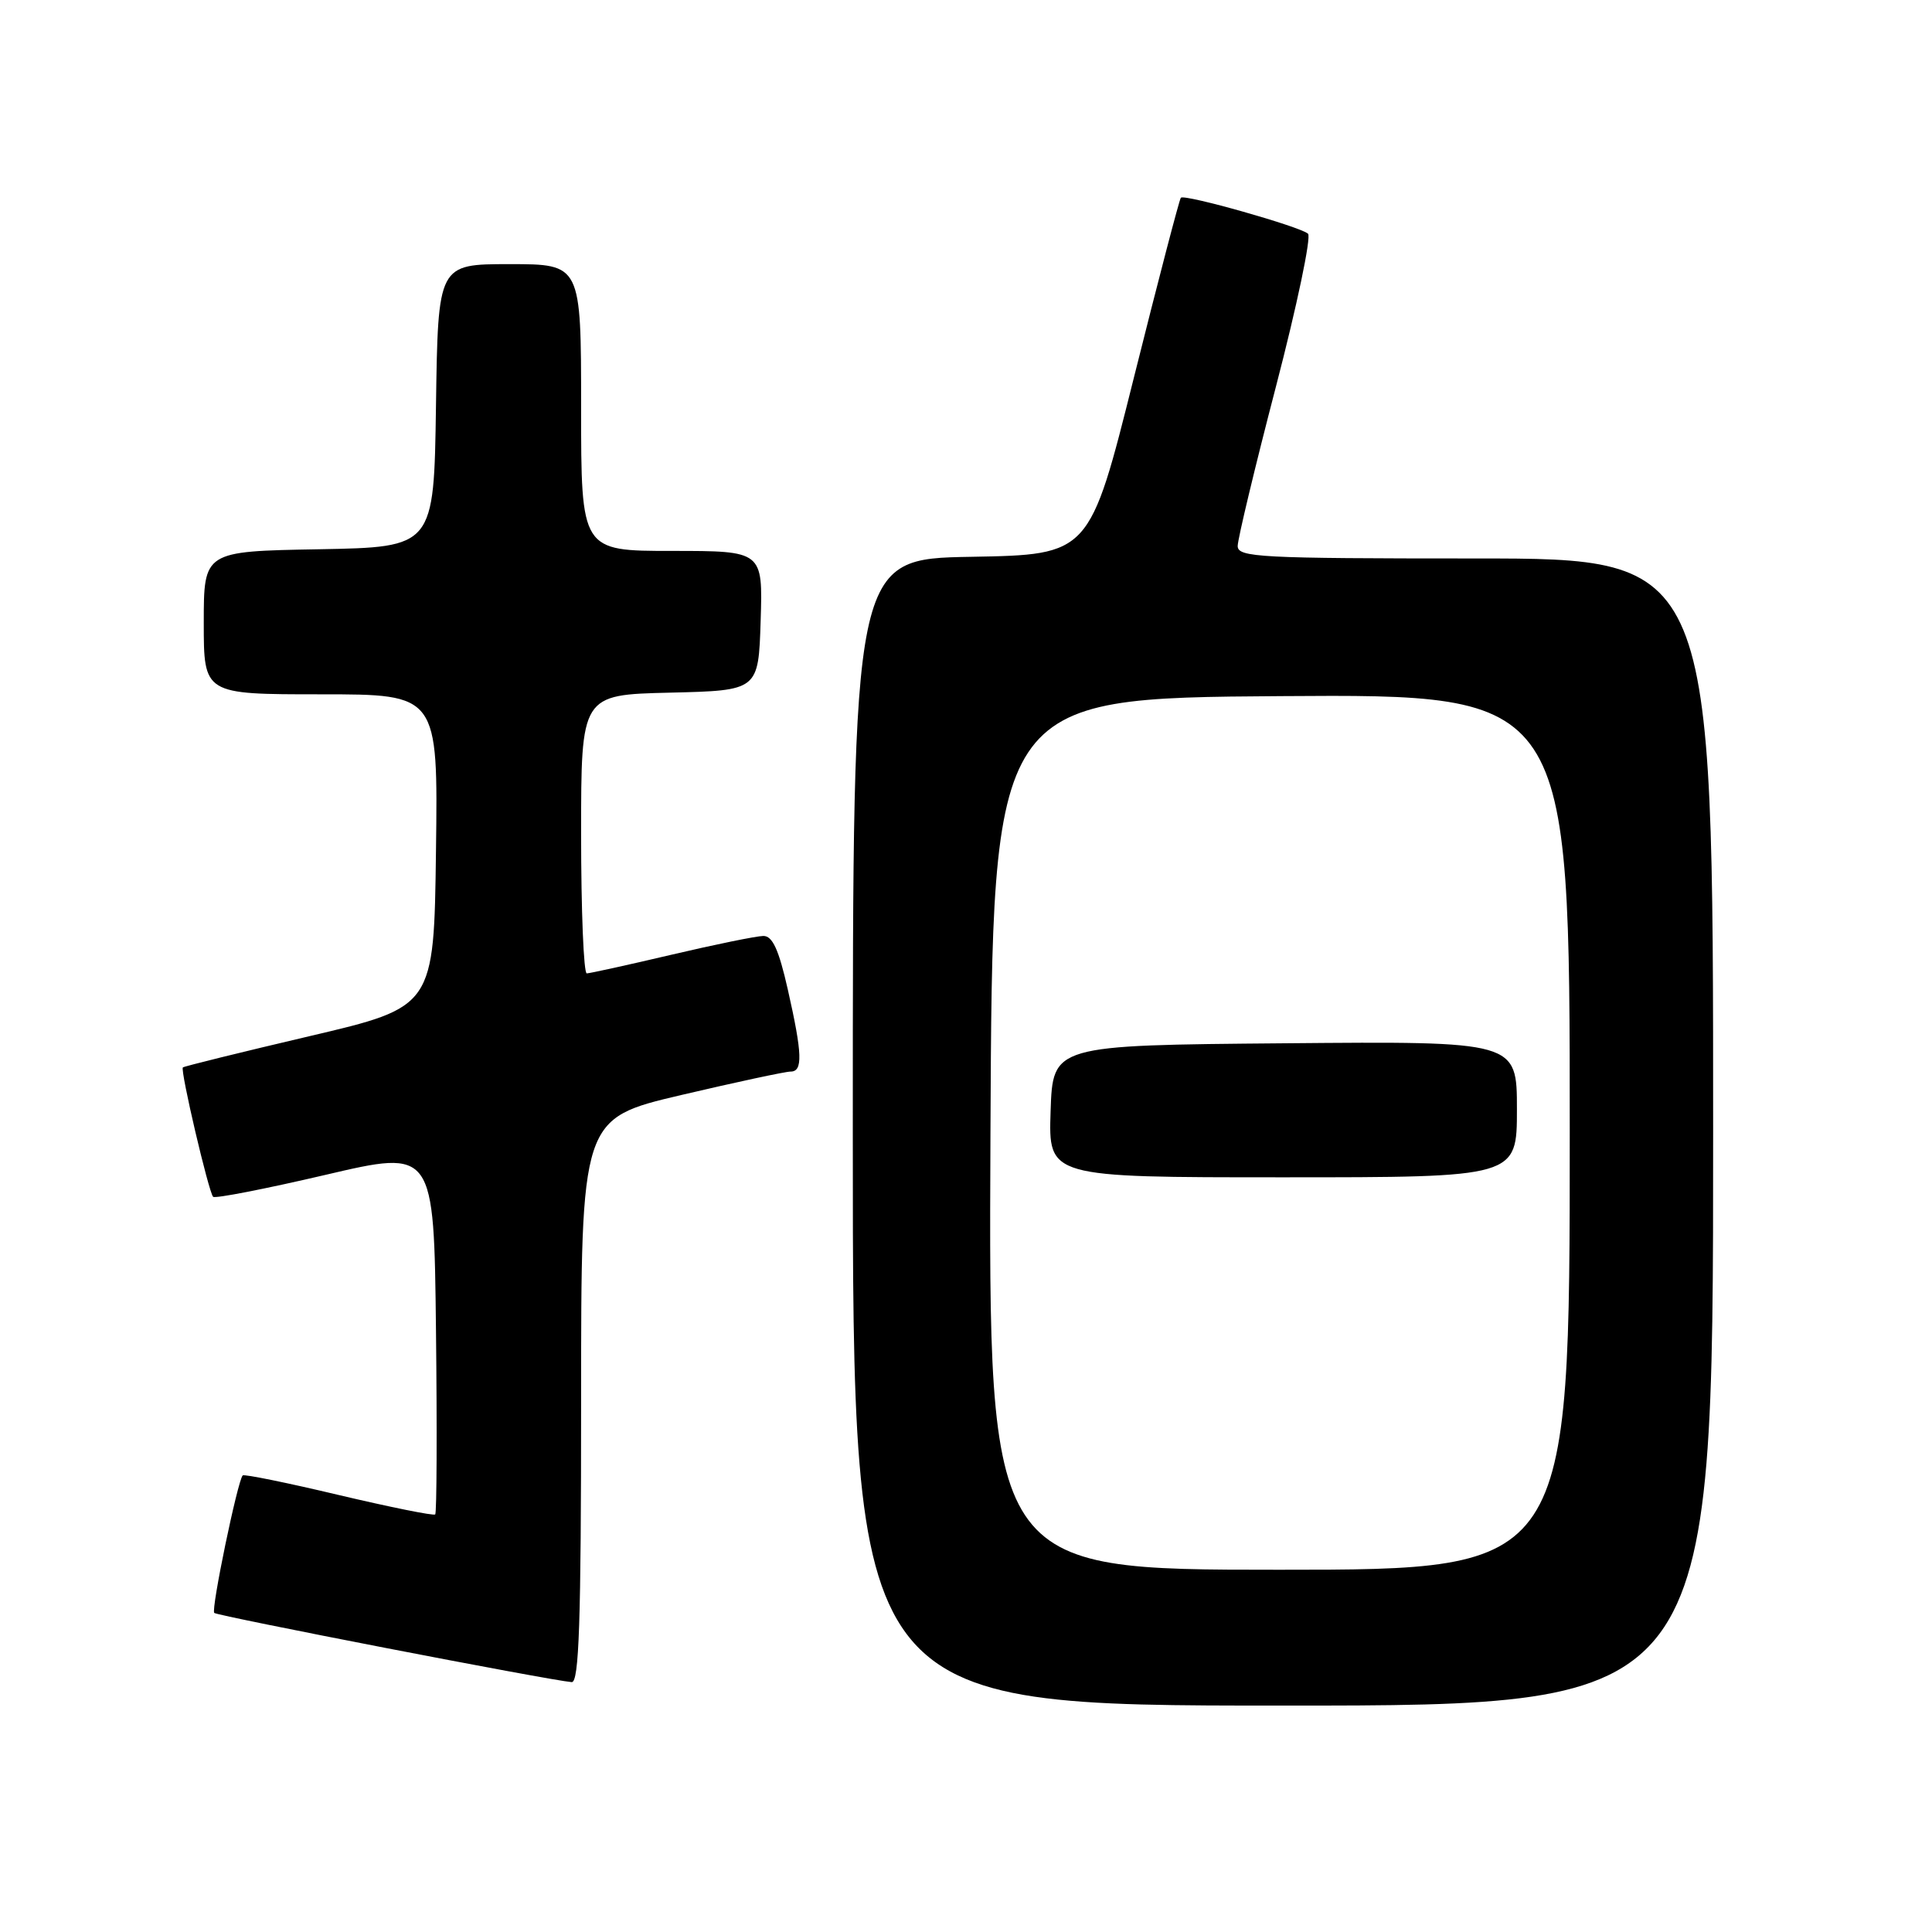 <?xml version="1.0" encoding="UTF-8" standalone="no"?>
<!DOCTYPE svg PUBLIC "-//W3C//DTD SVG 1.1//EN" "http://www.w3.org/Graphics/SVG/1.1/DTD/svg11.dtd" >
<svg xmlns="http://www.w3.org/2000/svg" xmlns:xlink="http://www.w3.org/1999/xlink" version="1.1" viewBox="0 0 256 256">
 <g >
 <path fill="currentColor"
d=" M 227.00 150.00 C 227.00 74.00 227.00 74.00 195.50 74.00 C 166.89 74.00 164.00 73.85 164.00 72.35 C 164.00 71.44 166.28 61.93 169.07 51.22 C 171.86 40.51 173.77 31.40 173.32 30.97 C 172.34 30.05 156.98 25.69 156.47 26.20 C 156.28 26.39 153.48 37.11 150.25 50.02 C 144.38 73.50 144.38 73.50 128.69 73.78 C 113.00 74.05 113.00 74.05 113.00 150.03 C 113.00 226.00 113.00 226.00 170.00 226.00 C 227.00 226.00 227.00 226.00 227.00 150.00 Z  M 77.00 185.61 C 77.00 148.22 77.00 148.22 90.25 145.10 C 97.54 143.39 104.06 141.99 104.75 141.99 C 106.40 142.00 106.33 139.69 104.39 131.12 C 103.19 125.82 102.36 124.00 101.14 124.02 C 100.24 124.03 94.78 125.14 89.00 126.50 C 83.22 127.86 78.16 128.97 77.75 128.98 C 77.34 128.99 77.00 120.69 77.00 110.53 C 77.00 92.06 77.00 92.06 88.75 91.78 C 100.50 91.50 100.50 91.50 100.79 82.25 C 101.08 73.00 101.08 73.00 89.04 73.00 C 77.00 73.00 77.00 73.00 77.00 54.00 C 77.00 35.00 77.00 35.00 67.52 35.00 C 58.04 35.00 58.04 35.00 57.77 53.75 C 57.50 72.50 57.50 72.50 42.25 72.78 C 27.00 73.05 27.00 73.05 27.00 82.53 C 27.00 92.00 27.00 92.00 42.52 92.00 C 58.04 92.00 58.04 92.00 57.77 112.72 C 57.50 133.43 57.50 133.43 41.00 137.30 C 31.93 139.43 24.38 141.29 24.23 141.44 C 23.86 141.81 27.65 157.98 28.24 158.58 C 28.50 158.84 35.19 157.53 43.11 155.68 C 57.50 152.31 57.50 152.31 57.77 176.30 C 57.92 189.50 57.87 200.46 57.67 200.67 C 57.46 200.87 51.72 199.71 44.90 198.10 C 38.09 196.48 32.35 195.31 32.16 195.50 C 31.49 196.18 27.94 213.28 28.39 213.72 C 28.79 214.12 72.75 222.64 75.75 222.89 C 76.73 222.98 77.00 214.91 77.00 185.61 Z  M 131.24 150.25 C 131.50 92.50 131.50 92.50 169.75 92.24 C 208.00 91.98 208.00 91.98 208.00 149.99 C 208.00 208.00 208.00 208.00 169.49 208.00 C 130.98 208.00 130.98 208.00 131.24 150.25 Z  M 201.00 146.99 C 201.00 137.97 201.00 137.97 170.25 138.24 C 139.50 138.50 139.50 138.50 139.21 147.25 C 138.92 156.00 138.92 156.00 169.96 156.00 C 201.00 156.00 201.00 156.00 201.00 146.99 Z "/>
</g>
</svg>